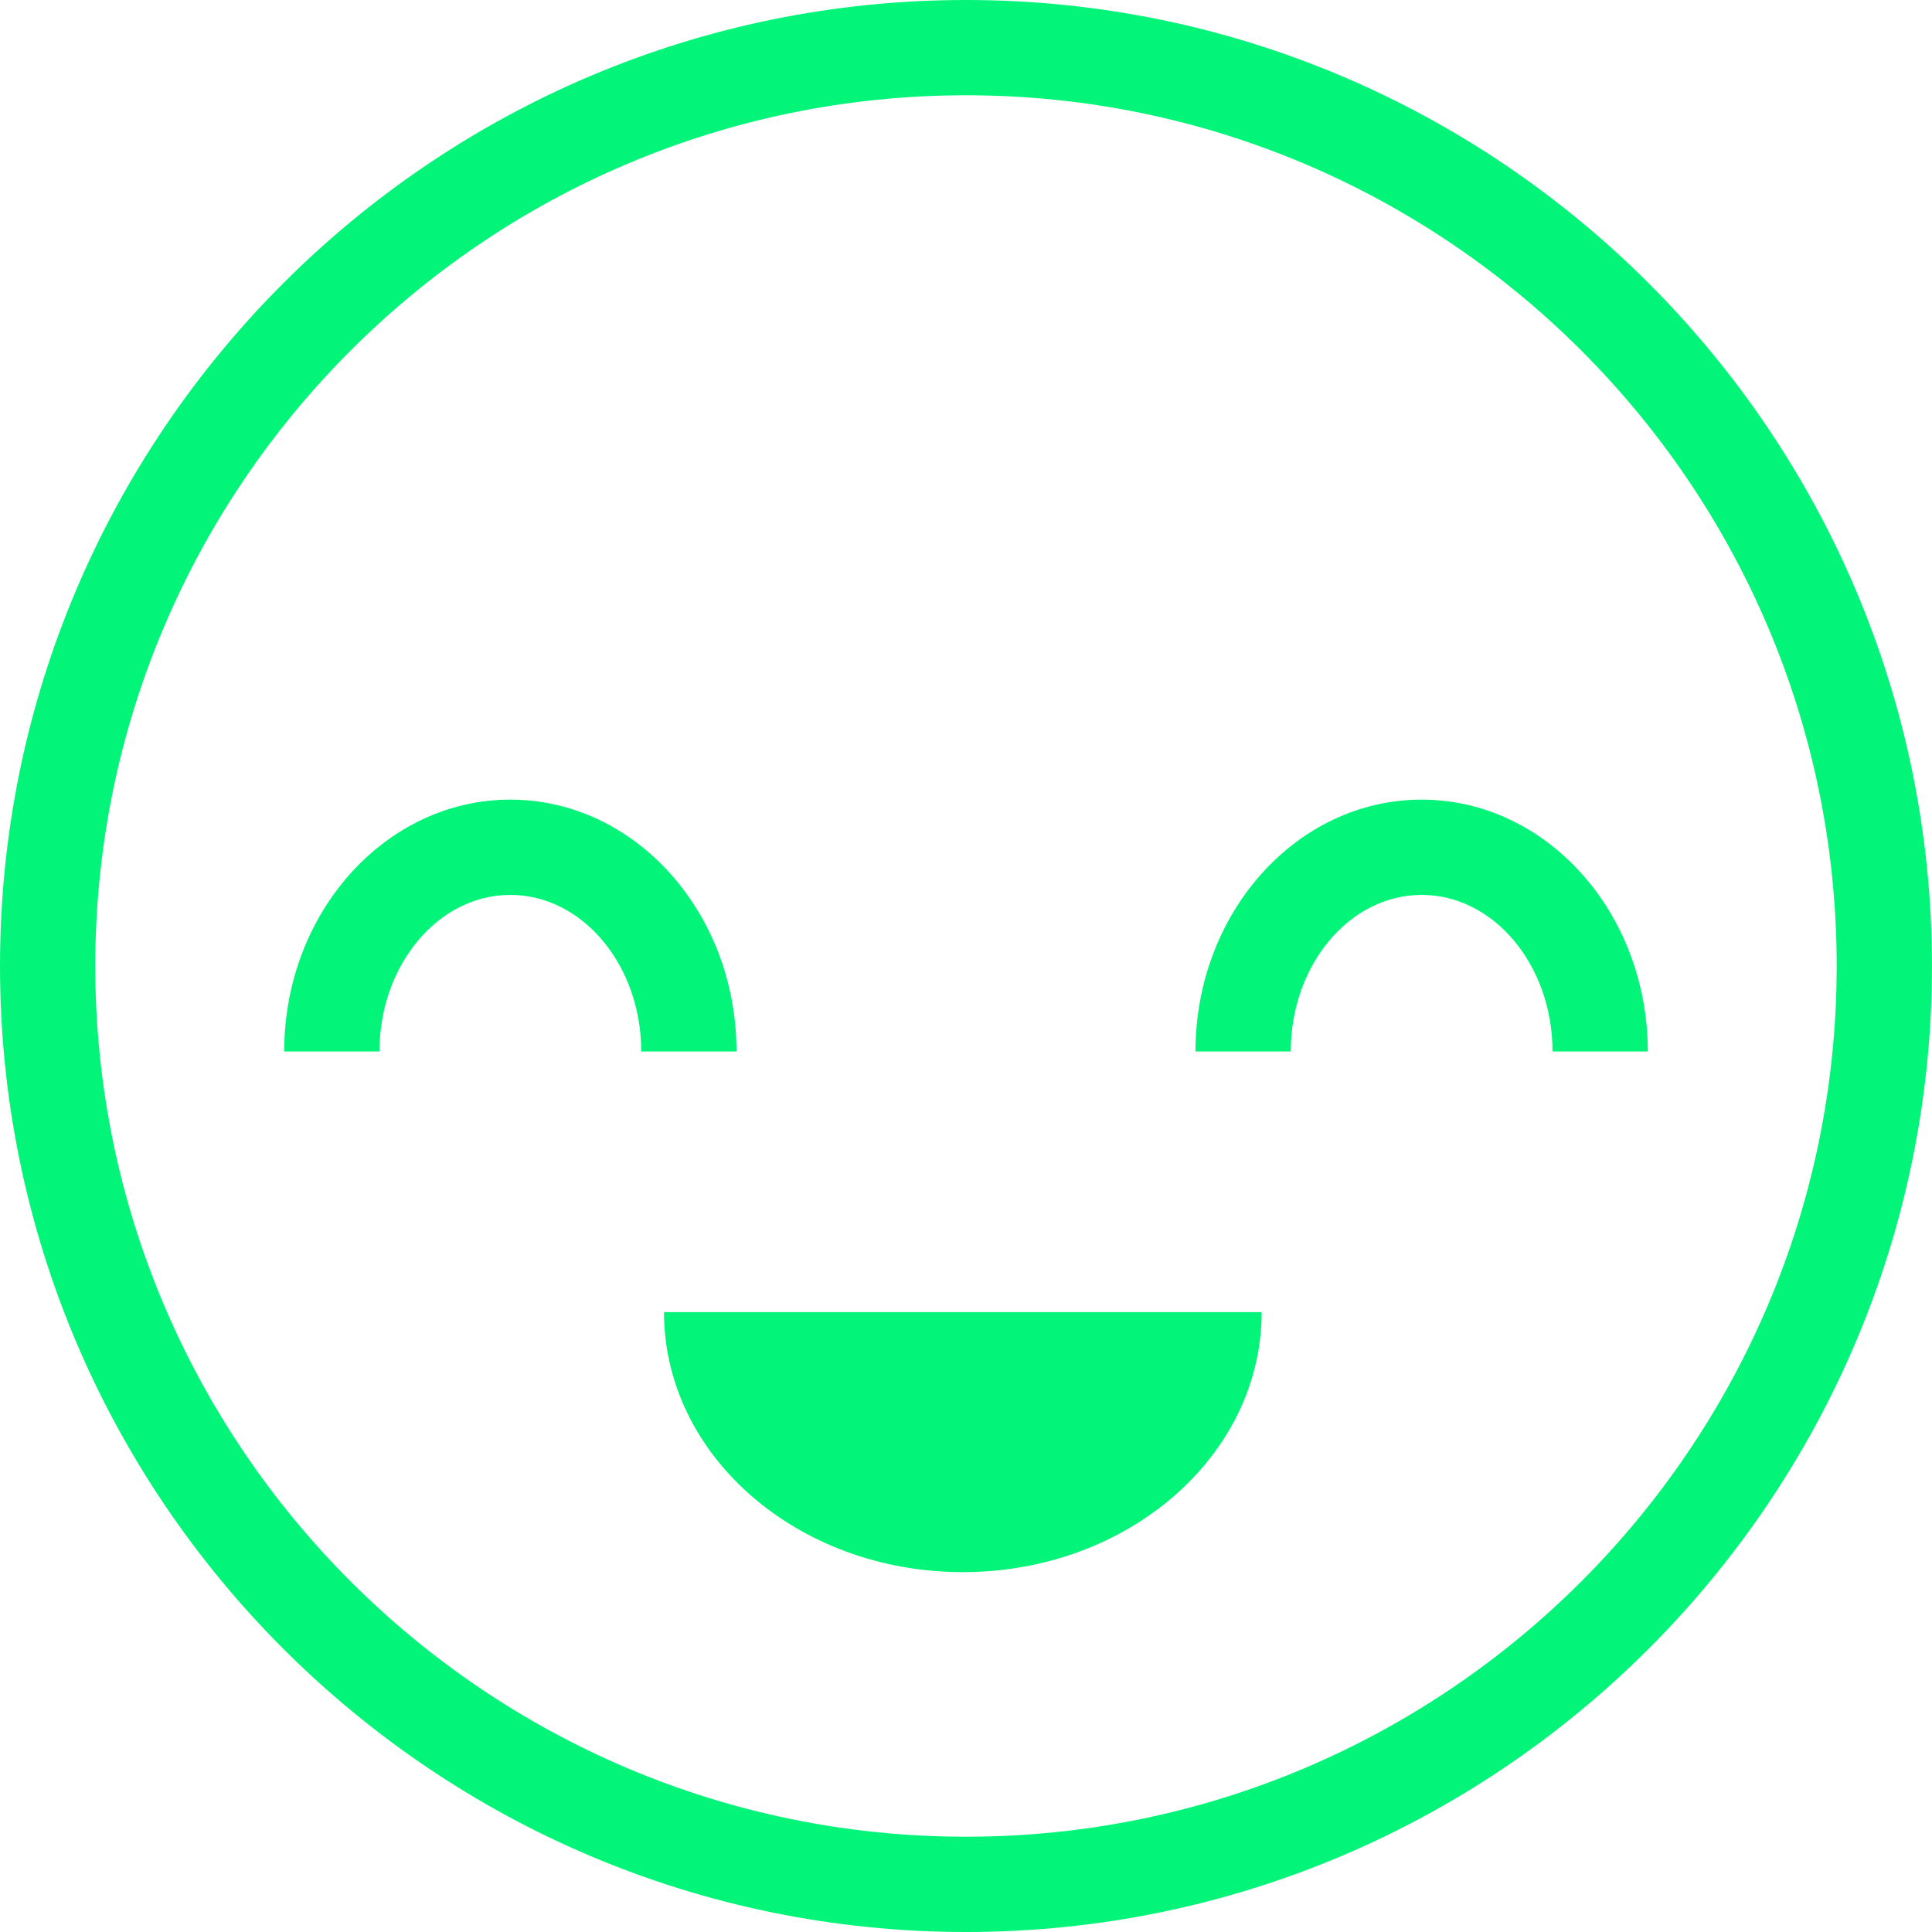 <svg width="60" height="60" viewBox="0 0 60 60" fill="none" xmlns="http://www.w3.org/2000/svg">
  <path d="M30 60C13.458 60 0 46.542 0 30C0 13.458 13.458 0 30 0C46.541 0 59.999 13.458 59.999 30C59.999 46.542 46.541 60 30 60ZM30 2.959C15.089 2.959 2.959 15.089 2.959 30C2.959 44.91 15.089 57.041 30 57.041C44.909 57.041 57.04 44.91 57.04 30C57.04 15.089 44.91 2.959 30 2.959Z" fill="#02F578"/>
  <path d="M39.182 40.749C39.182 45.209 35.027 48.824 29.901 48.824C24.775 48.824 20.621 45.209 20.621 40.749H39.182Z" fill="#02F578"/>
  <path d="M22.873 32.655H19.914C19.914 29.973 18.091 27.792 15.849 27.792C13.608 27.792 11.785 29.973 11.785 32.655H8.826C8.826 28.341 11.977 24.833 15.849 24.833C19.722 24.833 22.873 28.341 22.873 32.655Z" fill="#02F578"/>
  <path d="M51.174 32.655H48.215C48.215 29.973 46.392 27.792 44.151 27.792C41.909 27.792 40.086 29.973 40.086 32.655H37.127C37.127 28.341 40.278 24.833 44.151 24.833C48.023 24.833 51.174 28.341 51.174 32.655Z" fill="#02F578"/>
</svg>
